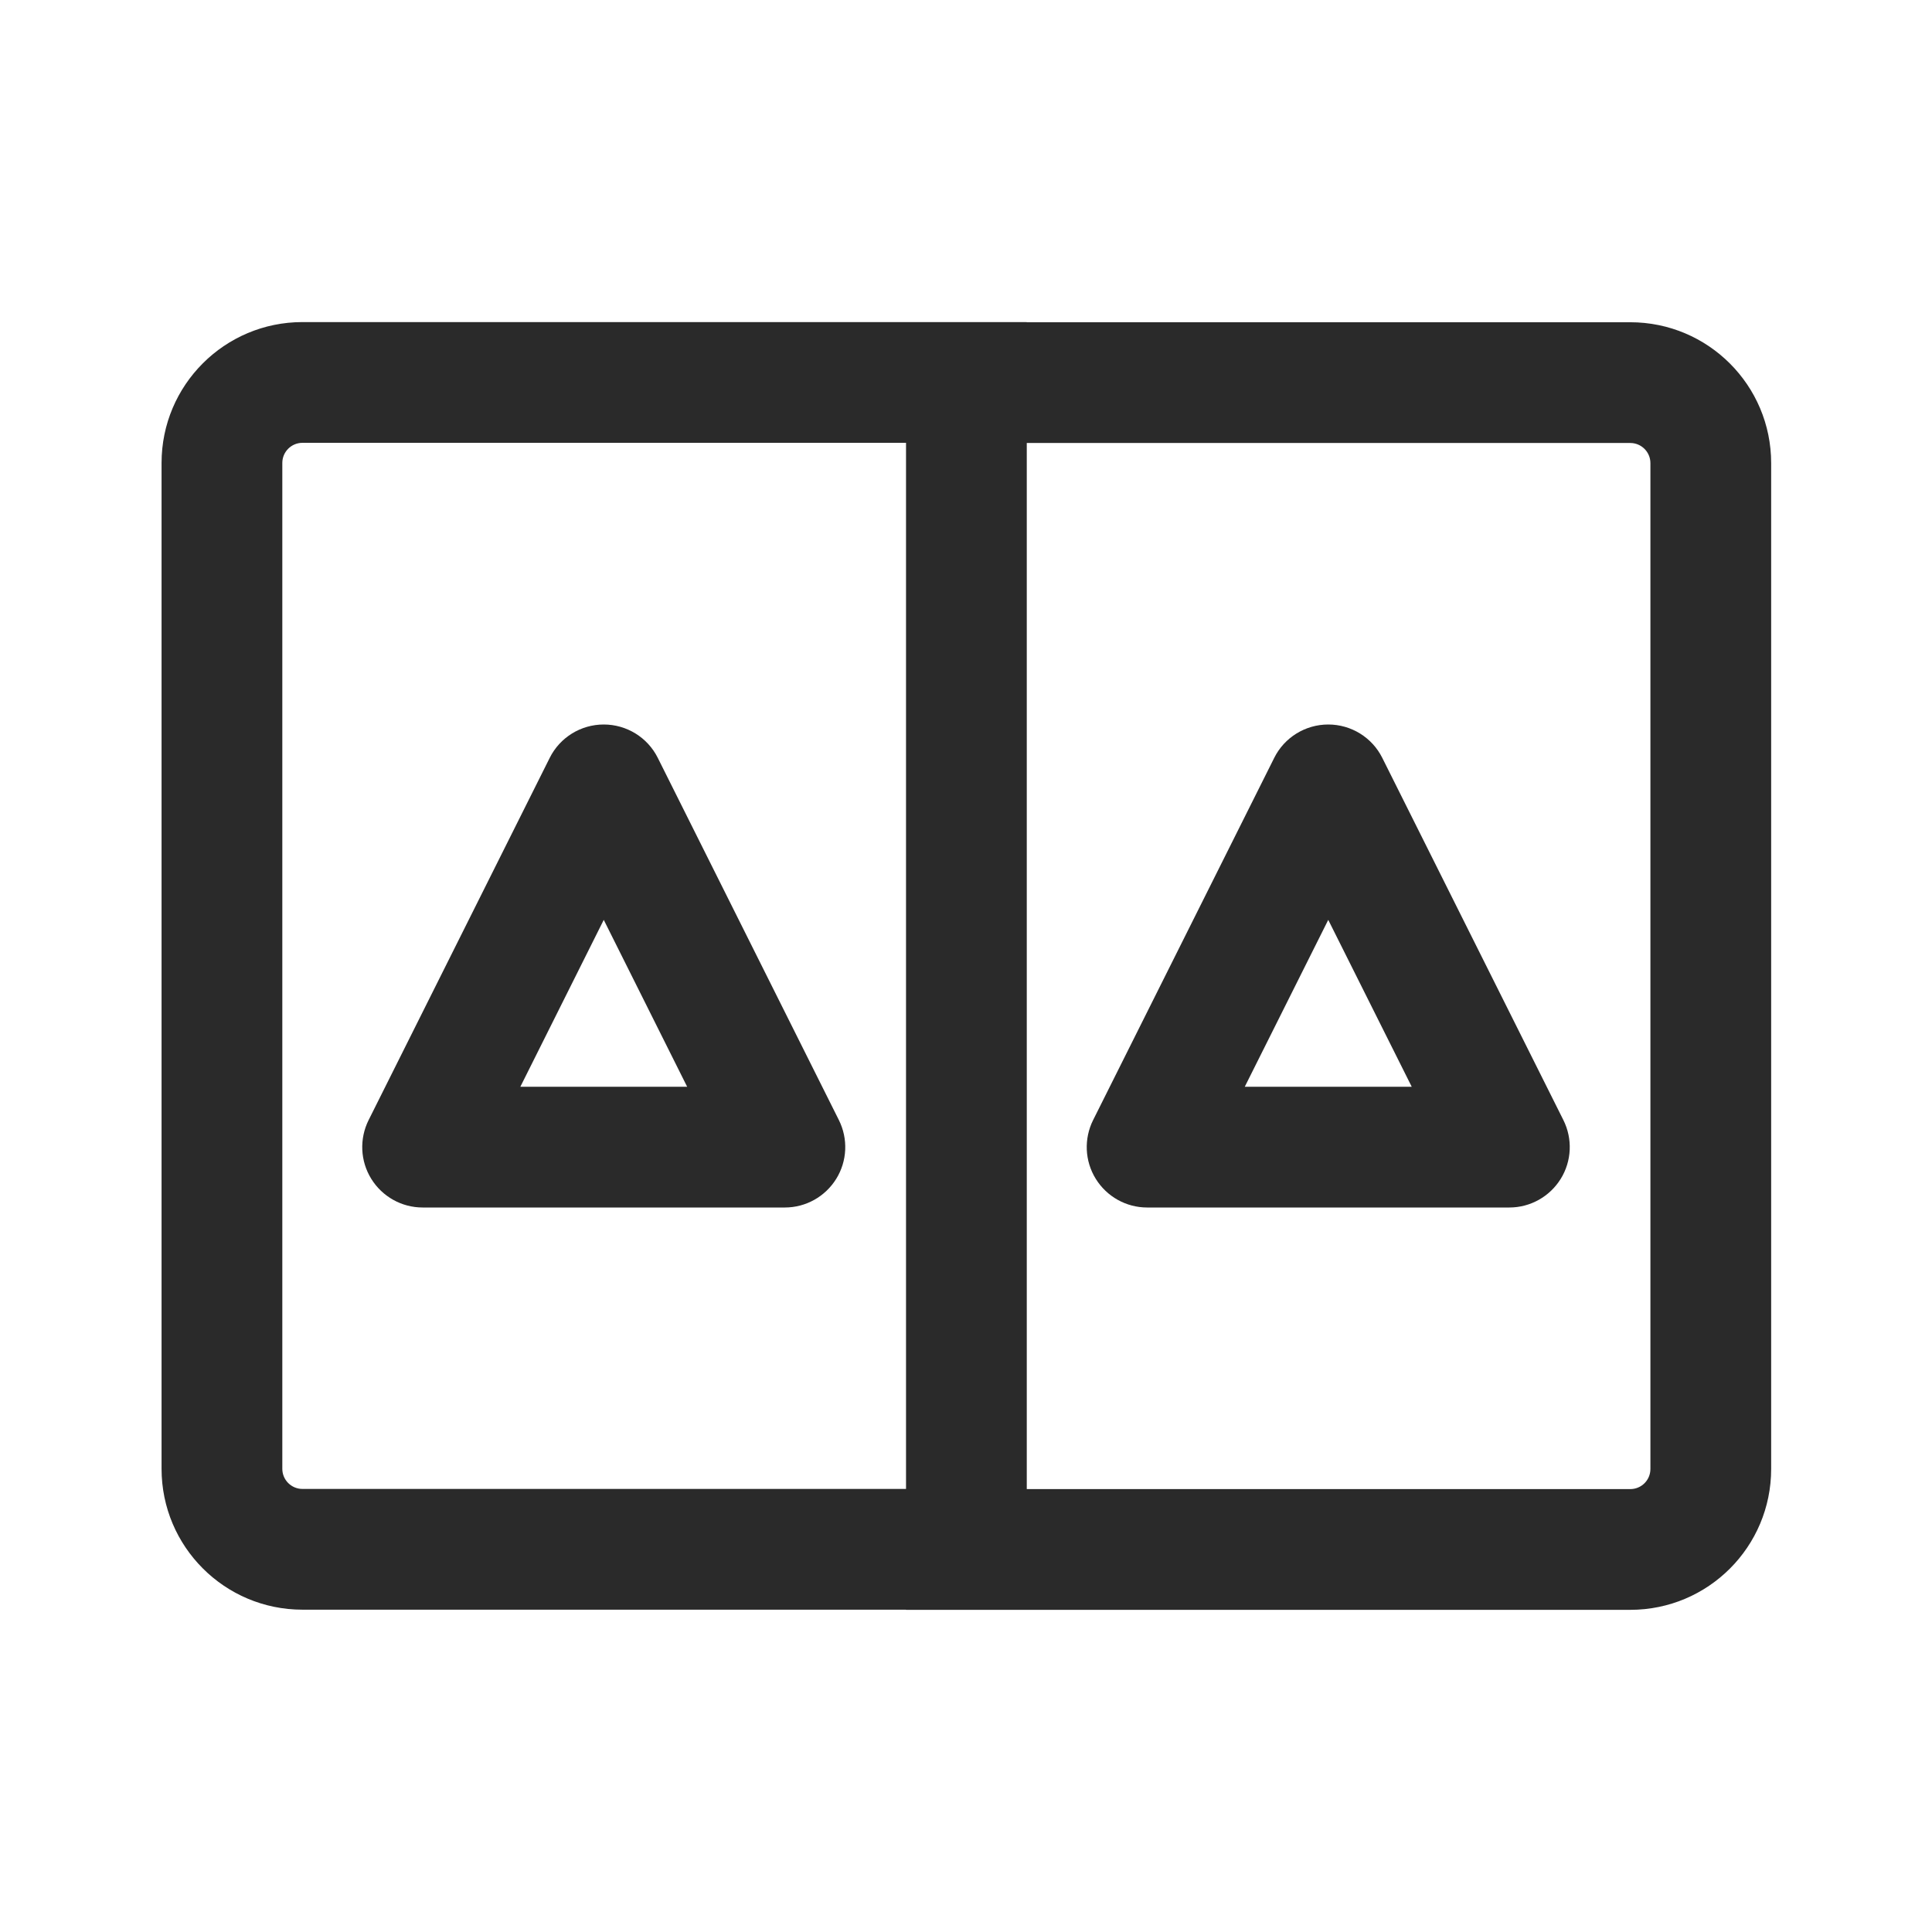 <svg width="24" height="24" viewBox="0 0 24 24" fill="none" xmlns="http://www.w3.org/2000/svg">
<path d="M17.171 9.414C17.044 9.16 16.784 9 16.5 9C16.216 9 15.956 9.16 15.829 9.414L13.579 13.914C13.463 14.147 13.475 14.423 13.612 14.644C13.749 14.865 13.99 15 14.25 15H18.75C19.01 15 19.251 14.865 19.388 14.644C19.525 14.423 19.537 14.147 19.421 13.914L17.171 9.414ZM15.463 13.5L16.5 11.427L17.537 13.5H15.463ZM7.5 9C7.784 9 8.044 9.16 8.171 9.414L10.421 13.914C10.537 14.147 10.525 14.423 10.388 14.644C10.251 14.865 10.01 15 9.75 15H5.25C4.99 15 4.749 14.865 4.612 14.644C4.475 14.423 4.463 14.147 4.579 13.914L6.829 9.414C6.956 9.16 7.216 9 7.5 9ZM7.5 11.427L6.464 13.5H8.536L7.5 11.427ZM12.755 4.001L12.754 4.003L20.252 4.003C21.219 4.003 22.002 4.787 22.002 5.753V18.248C22.002 19.215 21.219 19.998 20.252 19.998H11.255L11.254 19.996L3.757 19.996C2.791 19.996 2.007 19.213 2.007 18.246V5.751C2.007 4.784 2.791 4.001 3.757 4.001H12.755ZM20.252 5.503H12.755V18.498H20.252C20.39 18.498 20.502 18.387 20.502 18.248V5.753C20.502 5.615 20.39 5.503 20.252 5.503ZM11.255 5.501H3.757C3.619 5.501 3.507 5.613 3.507 5.751V18.246C3.507 18.384 3.619 18.496 3.757 18.496H11.255V5.501Z" fill="#2A2A2A"/>
</svg>
